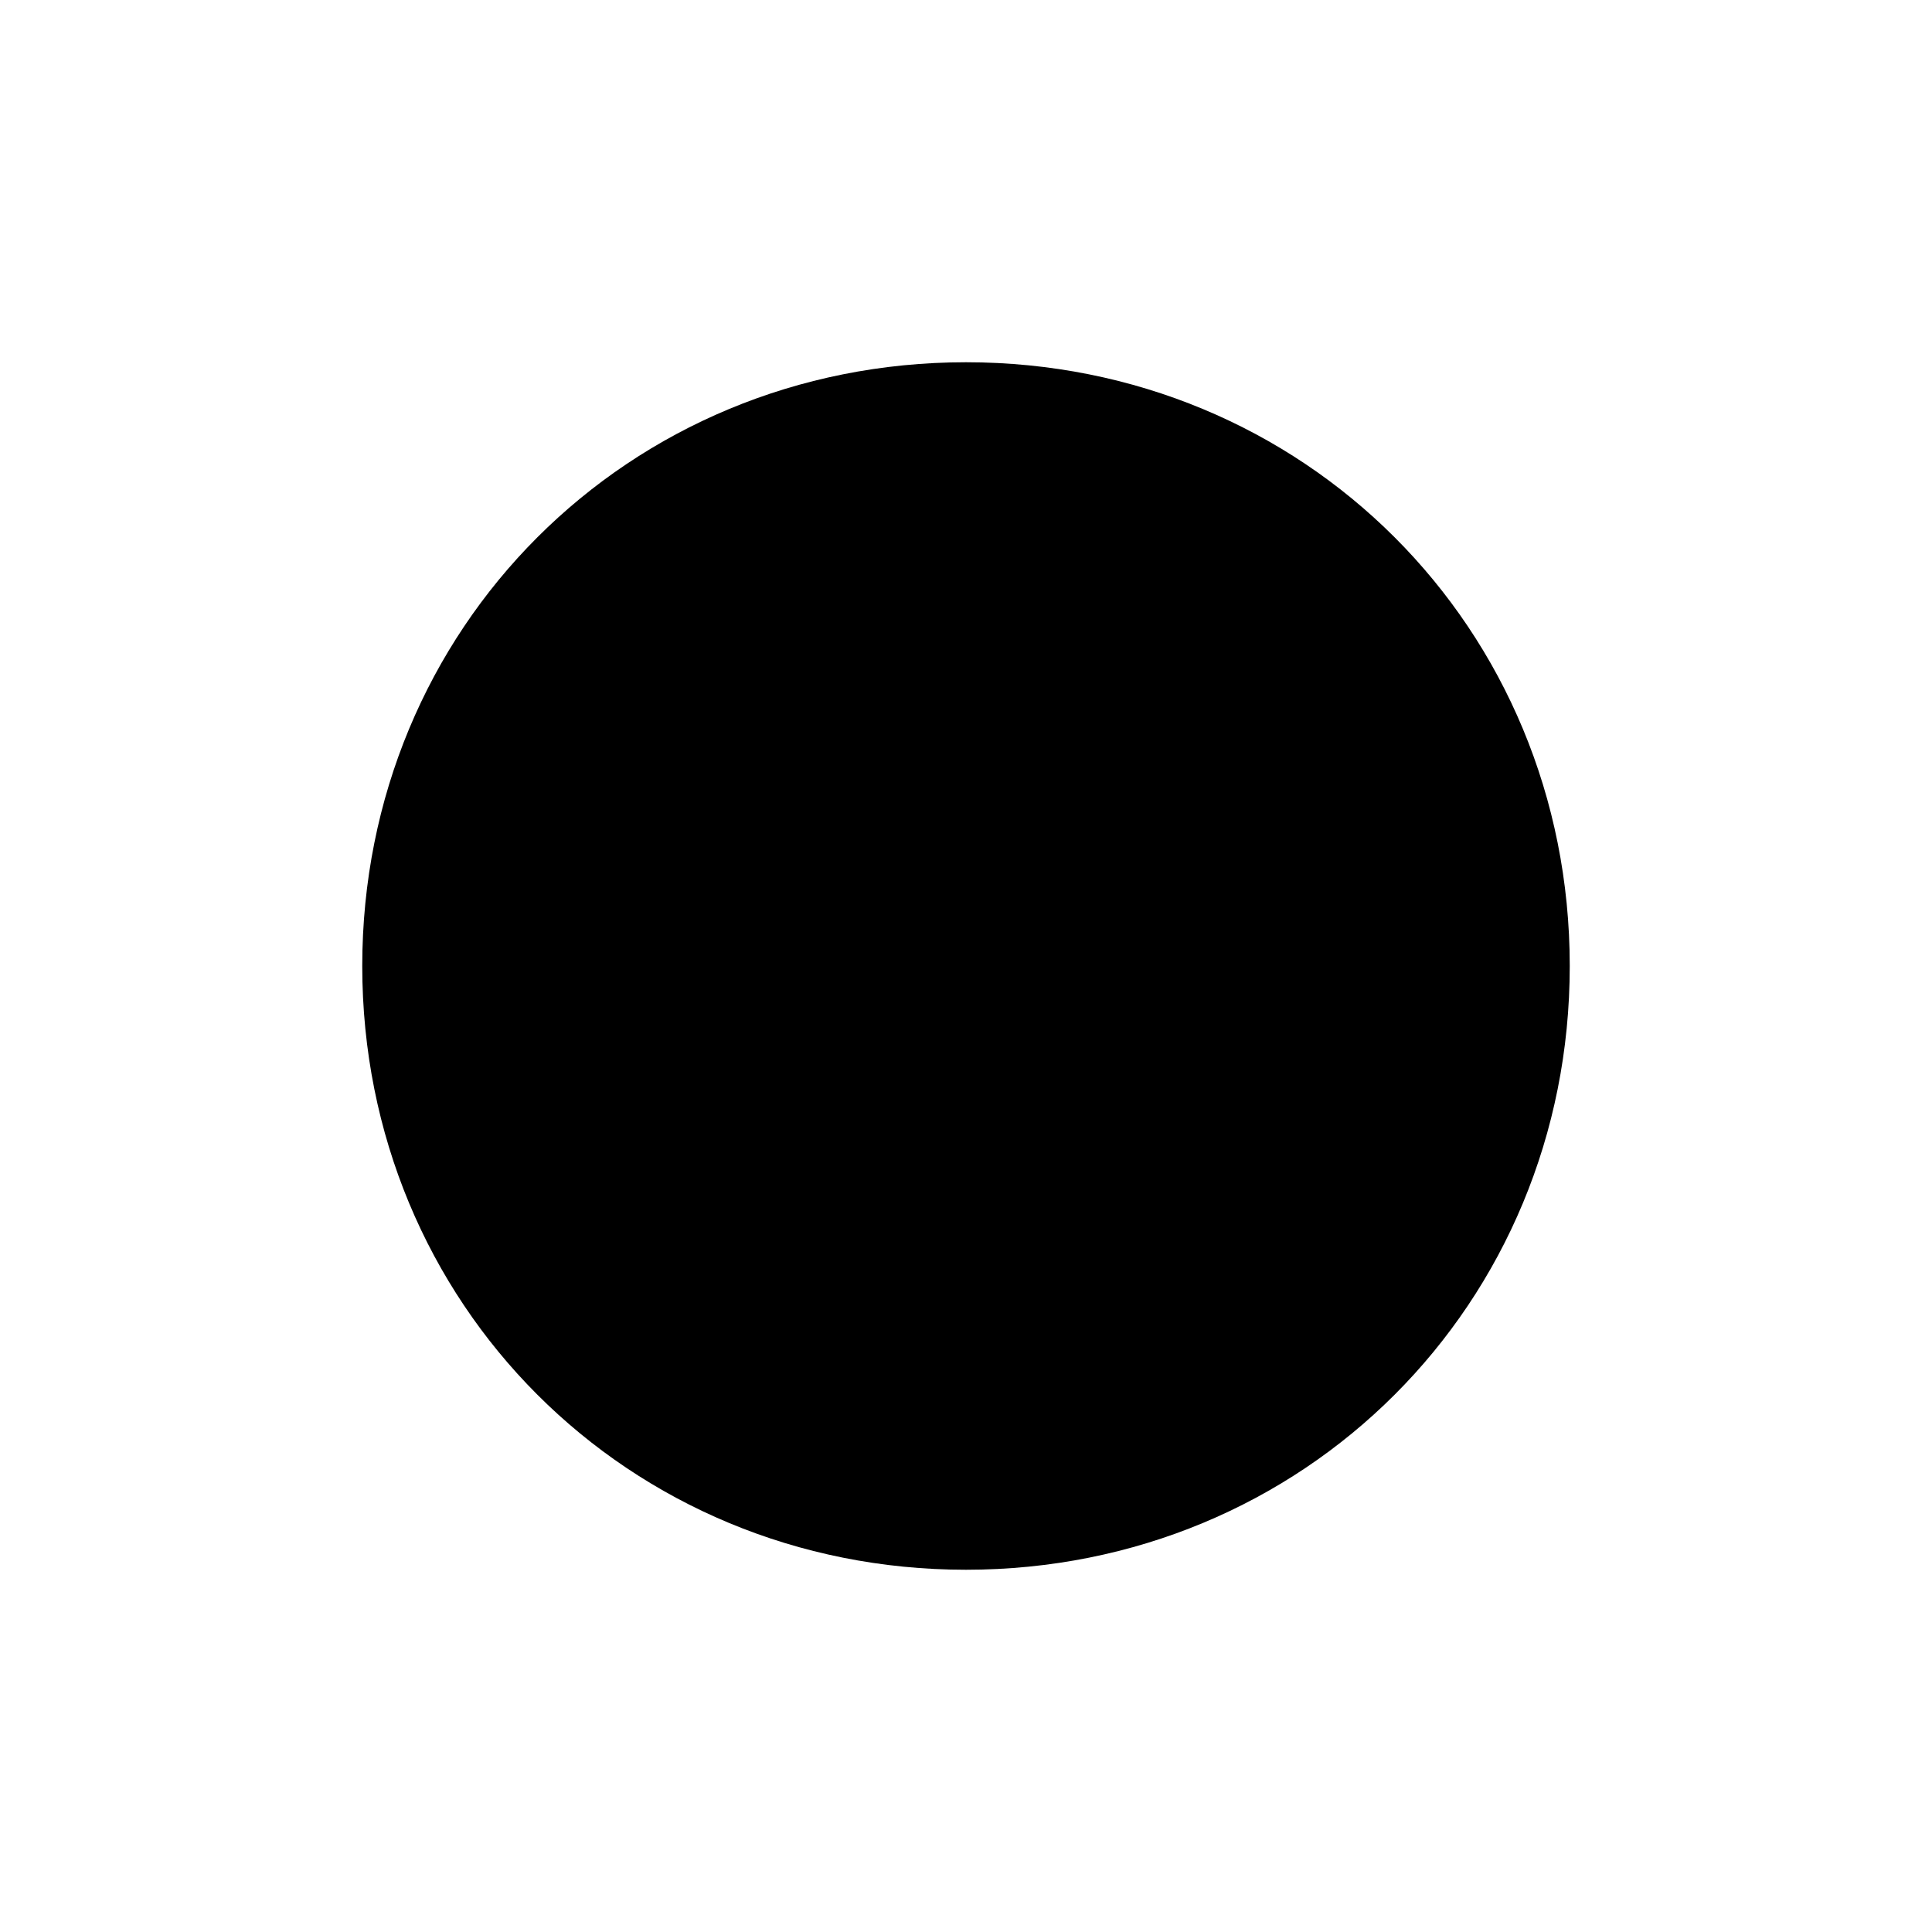 <?xml version="1.0" encoding="utf-8"?>
<!-- Generator: Adobe Illustrator 26.4.1, SVG Export Plug-In . SVG Version: 6.00 Build 0)  -->
<svg version="1.0" xmlns="http://www.w3.org/2000/svg" xmlns:xlink="http://www.w3.org/1999/xlink" x="0px" y="0px"
	 viewBox="0 0 16 16" enable-background="new 0 0 16 16" xml:space="preserve">
<g id="sketch" display="none">
	<path display="inline" d="M13,8c0,2.8-2.2,5-5,5s-5-2.2-5-5s2.2-5,5-5S13,5.2,13,8z"/>
</g>
<g id="glyph">
	<g>
		<defs>
			<path id="SVGID_1_" d="M16,0v16H0V0H16z"/>
		</defs>
		<clipPath id="SVGID_00000026135803680758940250000013905533790194154175_">
			<use xlink:href="#SVGID_1_"  overflow="visible"/>
		</clipPath>
		<path clip-path="url(#SVGID_00000026135803680758940250000013905533790194154175_)" d="M13,8c0,2.8-2.2,5-5,5s-5-2.2-5-5
			s2.2-5,5-5S13,5.2,13,8z"/>
	</g>
</g>
</svg>
